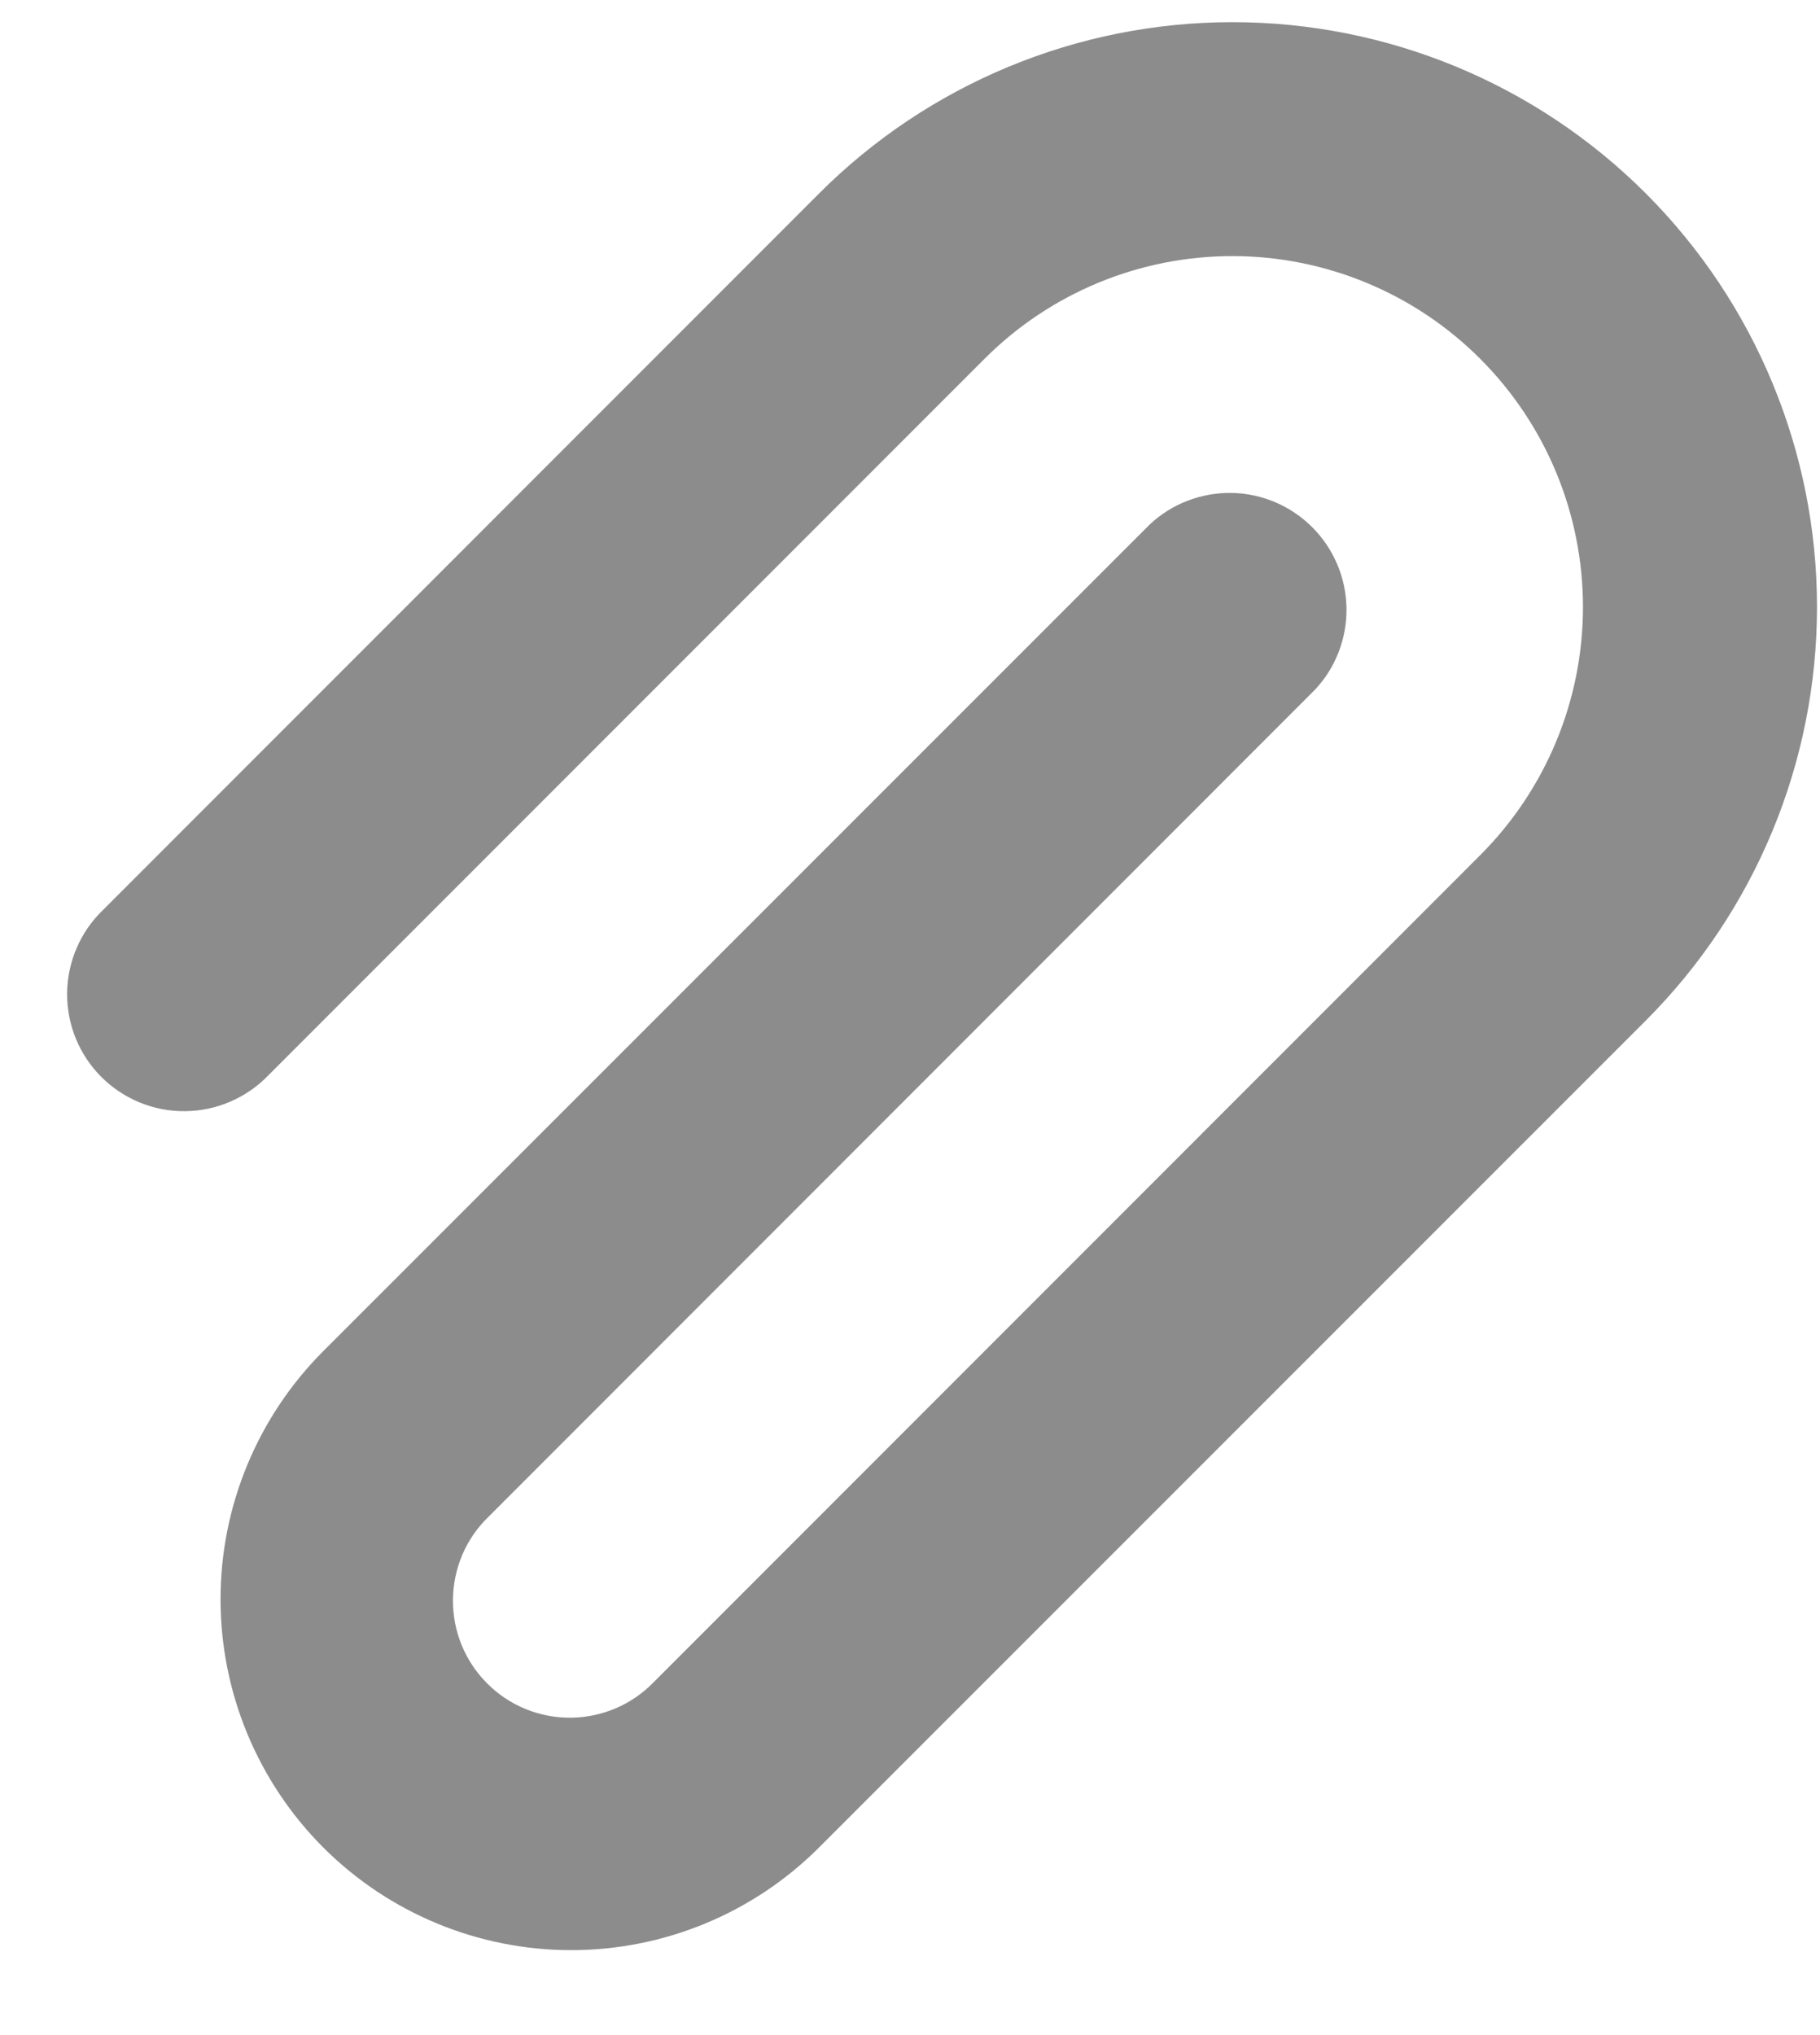 <svg width="17" height="19" viewBox="0 0 17 19" fill="#8C8C8C" xmlns="http://www.w3.org/2000/svg">
    <path d="M2.505 10.041L9.195 3.351C9.809 2.736 10.642 2.391 11.511 2.391C12.379 2.391 13.213 2.736 13.827 3.351C14.441 3.965 14.786 4.798 14.786 5.667C14.786 6.536 14.441 7.369 13.827 7.983L6.108 15.703C6.008 15.807 5.887 15.891 5.754 15.948C5.621 16.005 5.478 16.035 5.333 16.037C5.188 16.038 5.044 16.011 4.91 15.956C4.775 15.901 4.653 15.82 4.551 15.717C4.448 15.615 4.367 15.493 4.312 15.359C4.257 15.225 4.23 15.081 4.231 14.936C4.232 14.791 4.262 14.648 4.319 14.514C4.376 14.381 4.459 14.261 4.564 14.16L12.284 6.438C12.477 6.232 12.582 5.958 12.577 5.675C12.572 5.392 12.457 5.122 12.257 4.922C12.057 4.722 11.787 4.607 11.504 4.602C11.221 4.598 10.947 4.702 10.741 4.895L3.019 12.615C2.405 13.23 2.06 14.063 2.06 14.931C2.06 15.8 2.405 16.633 3.019 17.248C3.633 17.862 4.467 18.207 5.335 18.207C6.204 18.207 7.037 17.862 7.651 17.248L15.373 9.528C16.397 8.504 16.972 7.115 16.972 5.667C16.972 4.219 16.397 2.83 15.373 1.806C14.349 0.782 12.96 0.207 11.512 0.207C10.064 0.207 8.675 0.782 7.651 1.806L0.961 8.497C0.856 8.598 0.773 8.718 0.716 8.851C0.659 8.984 0.628 9.128 0.627 9.273C0.626 9.418 0.653 9.561 0.708 9.696C0.763 9.83 0.844 9.952 0.946 10.054C1.049 10.157 1.171 10.238 1.305 10.293C1.439 10.348 1.583 10.376 1.728 10.374C1.873 10.373 2.016 10.343 2.149 10.286C2.282 10.229 2.404 10.146 2.505 10.041Z" />
</svg>
